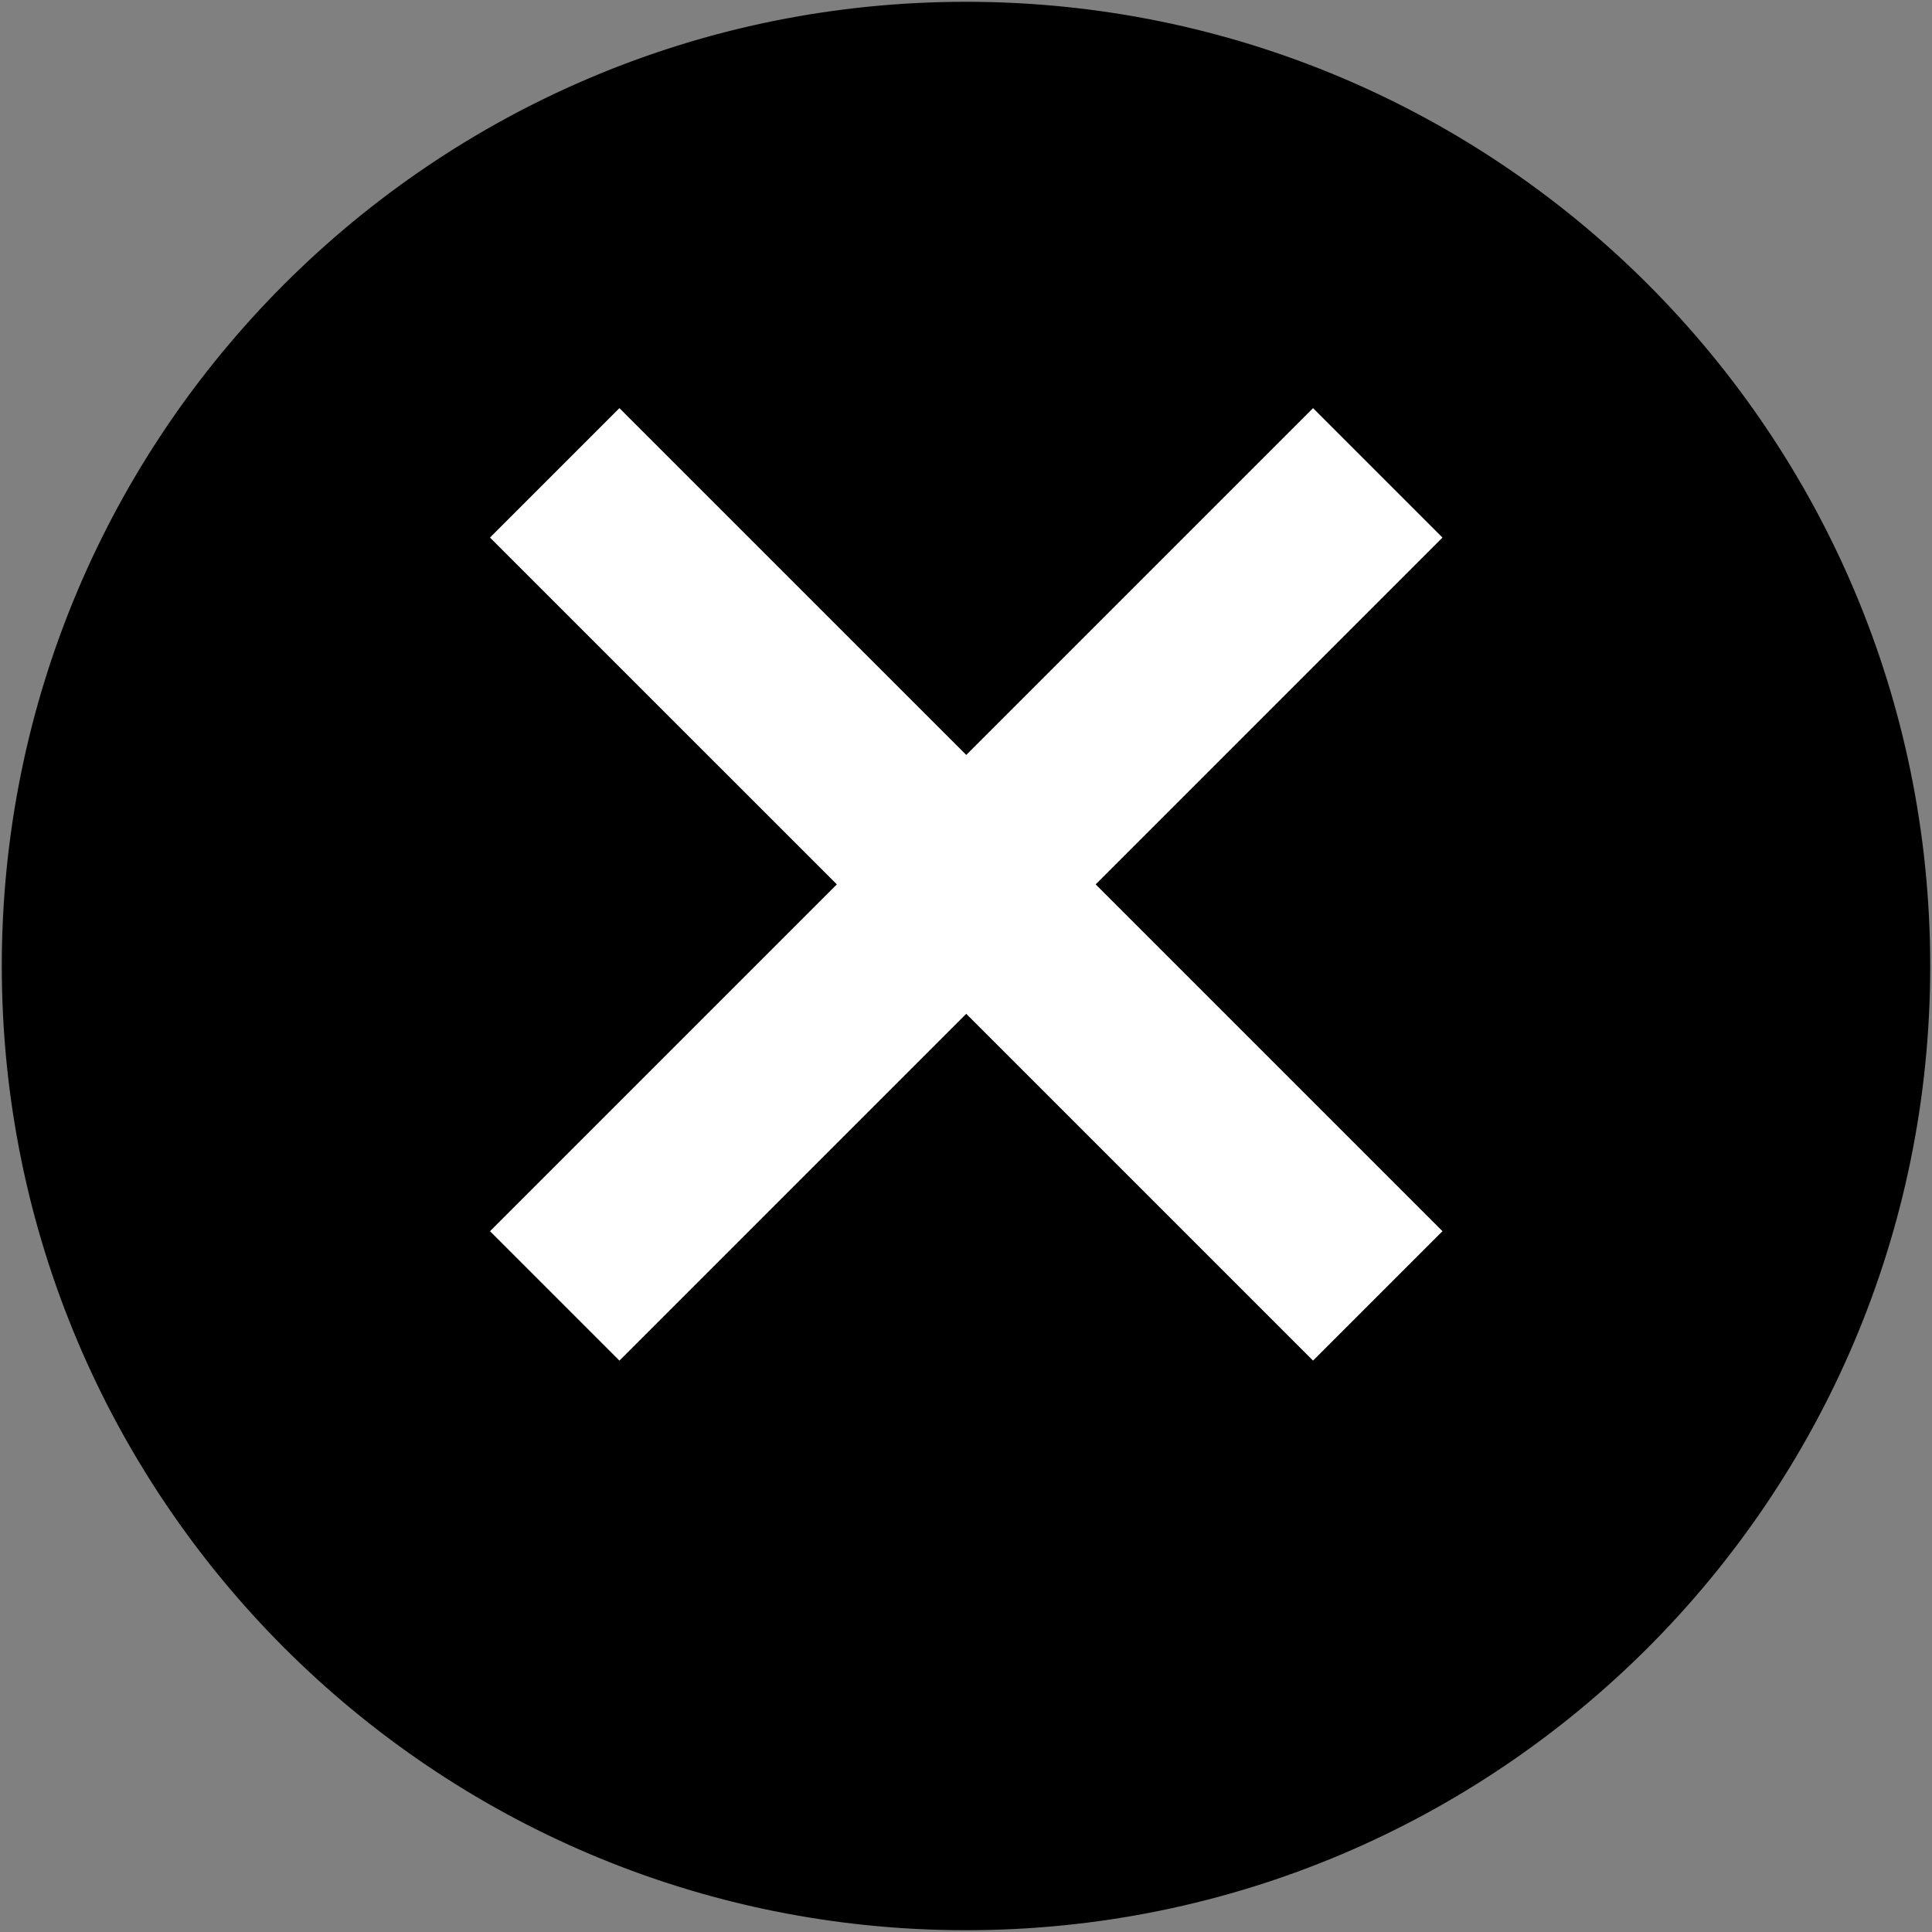 <?xml version="1.0" encoding="utf-8"?>
<!-- Generator: Adobe Illustrator 25.4.1, SVG Export Plug-In . SVG Version: 6.00 Build 0)  -->
<svg version="1.1" id="Layer_1" xmlns="http://www.w3.org/2000/svg" xmlns:xlink="http://www.w3.org/1999/xlink" x="0px" y="0px"
	 viewBox="0 0 1080 1080" style="enable-background:new 0 0 1080 1080;" xml:space="preserve">
<rect x="0" y="0" width="1080" height="1080" fill="#808080" stroke="none"/>
<style type="text/css">
	.st0{fill:none;}
	.st1{fill:#FFFFFF;}
</style>
<g id="Bounding_Boxes">
	<path id="Path_3343" class="st0" d="M11.56,0h1080v1080h-1080V0z"/>
</g>
<path id="Path_1991" class="st0" d="M2.56-22H659.1v656.54H2.56V-22z"/>
<g>
	<path d="M540,1078.5c-72.7,0-143.22-14.24-209.61-42.32c-64.12-27.12-121.71-65.95-171.17-115.41S70.94,813.73,43.82,749.61
		C15.74,683.22,1.5,612.7,1.5,540s14.24-143.22,42.32-209.61c27.12-64.12,65.95-121.71,115.41-171.17S266.27,70.94,330.39,43.82
		C396.78,15.74,467.3,1.5,540,1.5s143.22,14.24,209.61,42.32c64.12,27.12,121.71,65.95,171.17,115.41s88.28,107.04,115.41,171.17
		c28.08,66.39,42.32,136.91,42.32,209.61s-14.24,143.22-42.32,209.61c-27.12,64.12-65.95,121.71-115.41,171.17
		s-107.04,88.28-171.17,115.41C683.22,1064.26,612.7,1078.5,540,1078.5z"/>
	<path d="M540,2c72.63,0,143.09,14.22,209.41,42.28c31.88,13.48,62.63,30.17,91.39,49.6c28.49,19.25,55.28,41.35,79.62,65.7
		s46.45,51.14,65.7,79.62c19.43,28.76,36.12,59.51,49.6,91.39C1063.78,396.91,1078,467.37,1078,540s-14.22,143.09-42.28,209.41
		c-13.48,31.88-30.17,62.63-49.6,91.39c-19.25,28.49-41.35,55.28-65.7,79.62s-51.14,46.45-79.62,65.7
		c-28.76,19.43-59.51,36.12-91.39,49.6C683.09,1063.78,612.63,1078,540,1078s-143.09-14.22-209.41-42.28
		c-31.88-13.48-62.63-30.17-91.39-49.6c-28.49-19.25-55.28-41.35-79.62-65.7s-46.45-51.14-65.7-79.62
		c-19.43-28.76-36.12-59.51-49.6-91.39C16.22,683.09,2,612.63,2,540s14.22-143.09,42.28-209.41c13.48-31.88,30.17-62.63,49.6-91.39
		c19.25-28.49,41.35-55.28,65.7-79.62s51.14-46.45,79.62-65.7c28.76-19.43,59.51-36.12,91.39-49.6C396.91,16.22,467.37,2,540,2
		 M540,1C242.32,1,1,242.32,1,540s241.32,539,539,539s539-241.32,539-539S837.68,1,540,1L540,1z"/>
</g>
<g>
	<path d="M-628,1078.5c-72.7,0-143.22-14.24-209.61-42.32c-64.12-27.12-121.71-65.95-171.17-115.41s-88.28-107.04-115.41-171.17
		c-28.08-66.39-42.32-136.91-42.32-209.61s14.24-143.22,42.32-209.61c27.12-64.12,65.95-121.71,115.41-171.17
		s107.04-88.28,171.17-115.41C-771.22,15.74-700.7,1.5-628,1.5s143.22,14.24,209.61,42.32c64.12,27.12,121.71,65.95,171.17,115.41
		s88.28,107.04,115.41,171.17C-103.74,396.78-89.5,467.3-89.5,540s-14.24,143.22-42.32,209.61
		c-27.12,64.12-65.95,121.71-115.41,171.17s-107.04,88.28-171.17,115.41C-484.78,1064.26-555.3,1078.5-628,1078.5z"/>
	<path d="M-628,2c72.63,0,143.09,14.22,209.41,42.28c31.88,13.48,62.63,30.17,91.39,49.6c28.49,19.25,55.28,41.35,79.62,65.7
		s46.45,51.14,65.7,79.62c19.43,28.76,36.12,59.51,49.6,91.39C-104.22,396.91-90,467.37-90,540s-14.22,143.09-42.28,209.41
		c-13.48,31.88-30.17,62.63-49.6,91.39c-19.25,28.49-41.35,55.28-65.7,79.62s-51.14,46.45-79.62,65.7
		c-28.76,19.43-59.51,36.12-91.39,49.6C-484.91,1063.78-555.37,1078-628,1078s-143.09-14.22-209.41-42.28
		c-31.88-13.48-62.63-30.17-91.39-49.6c-28.49-19.25-55.28-41.35-79.62-65.7s-46.45-51.14-65.7-79.62
		c-19.43-28.76-36.12-59.51-49.6-91.39C-1151.78,683.09-1166,612.63-1166,540s14.22-143.09,42.28-209.41
		c13.48-31.88,30.17-62.63,49.6-91.39c19.25-28.49,41.35-55.28,65.7-79.62s51.14-46.45,79.62-65.7
		c28.76-19.43,59.51-36.12,91.39-49.6C-771.09,16.22-700.63,2-628,2 M-628,1c-297.68,0-539,241.32-539,539s241.32,539,539,539
		S-89,837.68-89,540S-330.32,1-628,1L-628,1z"/>
</g>
<g>
	<polygon class="st1" points="540.13,567.43 346.27,761.29 273.21,688.23 467.07,494.37 273.21,300.5 346.27,227.44 540.13,421.3 
		734,227.44 807.06,300.5 613.2,494.37 807.06,688.23 734,761.29 	"/>
	<path d="M734,228.15l72.35,72.35L613.2,493.66l-0.71,0.71l0.71,0.71l193.16,193.16L734,760.59L540.84,567.43l-0.71-0.71l-0.71,0.71
		L346.27,760.59l-72.35-72.35l193.16-193.16l0.71-0.71l-0.71-0.71L273.91,300.5l72.35-72.35L539.43,421.3l0.71,0.71l0.71-0.71
		L734,228.15 M734,226.73L540.13,420.6L346.27,226.73L272.5,300.5l193.87,193.87L272.5,688.23L346.27,762l193.87-193.87L734,762
		l73.77-73.77L613.9,494.37L807.77,300.5L734,226.73L734,226.73z"/>
</g>
<g>
	
		<rect x="-676.58" y="165.61" transform="matrix(0.707 -0.707 0.707 0.707 -539.316 -292.647)" class="st1" width="107.33" height="678.14"/>
	<path class="st1" d="M-824.73,227.69l478.81,478.81l-75.18,75.18l-478.81-478.81L-824.73,227.69 M-824.73,226.27l-76.6,76.6
		L-421.1,783.1l76.6-76.6L-824.73,226.27L-824.73,226.27z"/>
</g>
<g>
	
		<rect x="-972.98" y="440.02" transform="matrix(0.707 -0.707 0.707 0.707 -534.758 -303.647)" class="st1" width="678.14" height="107.33"/>
	<path class="st1" d="M-432.1,216.69l75.18,75.18l-478.81,478.81l-75.18-75.18L-432.1,216.69 M-432.1,215.27L-912.32,695.5
		l76.6,76.6l480.23-480.23L-432.1,215.27L-432.1,215.27z"/>
</g>
</svg>
